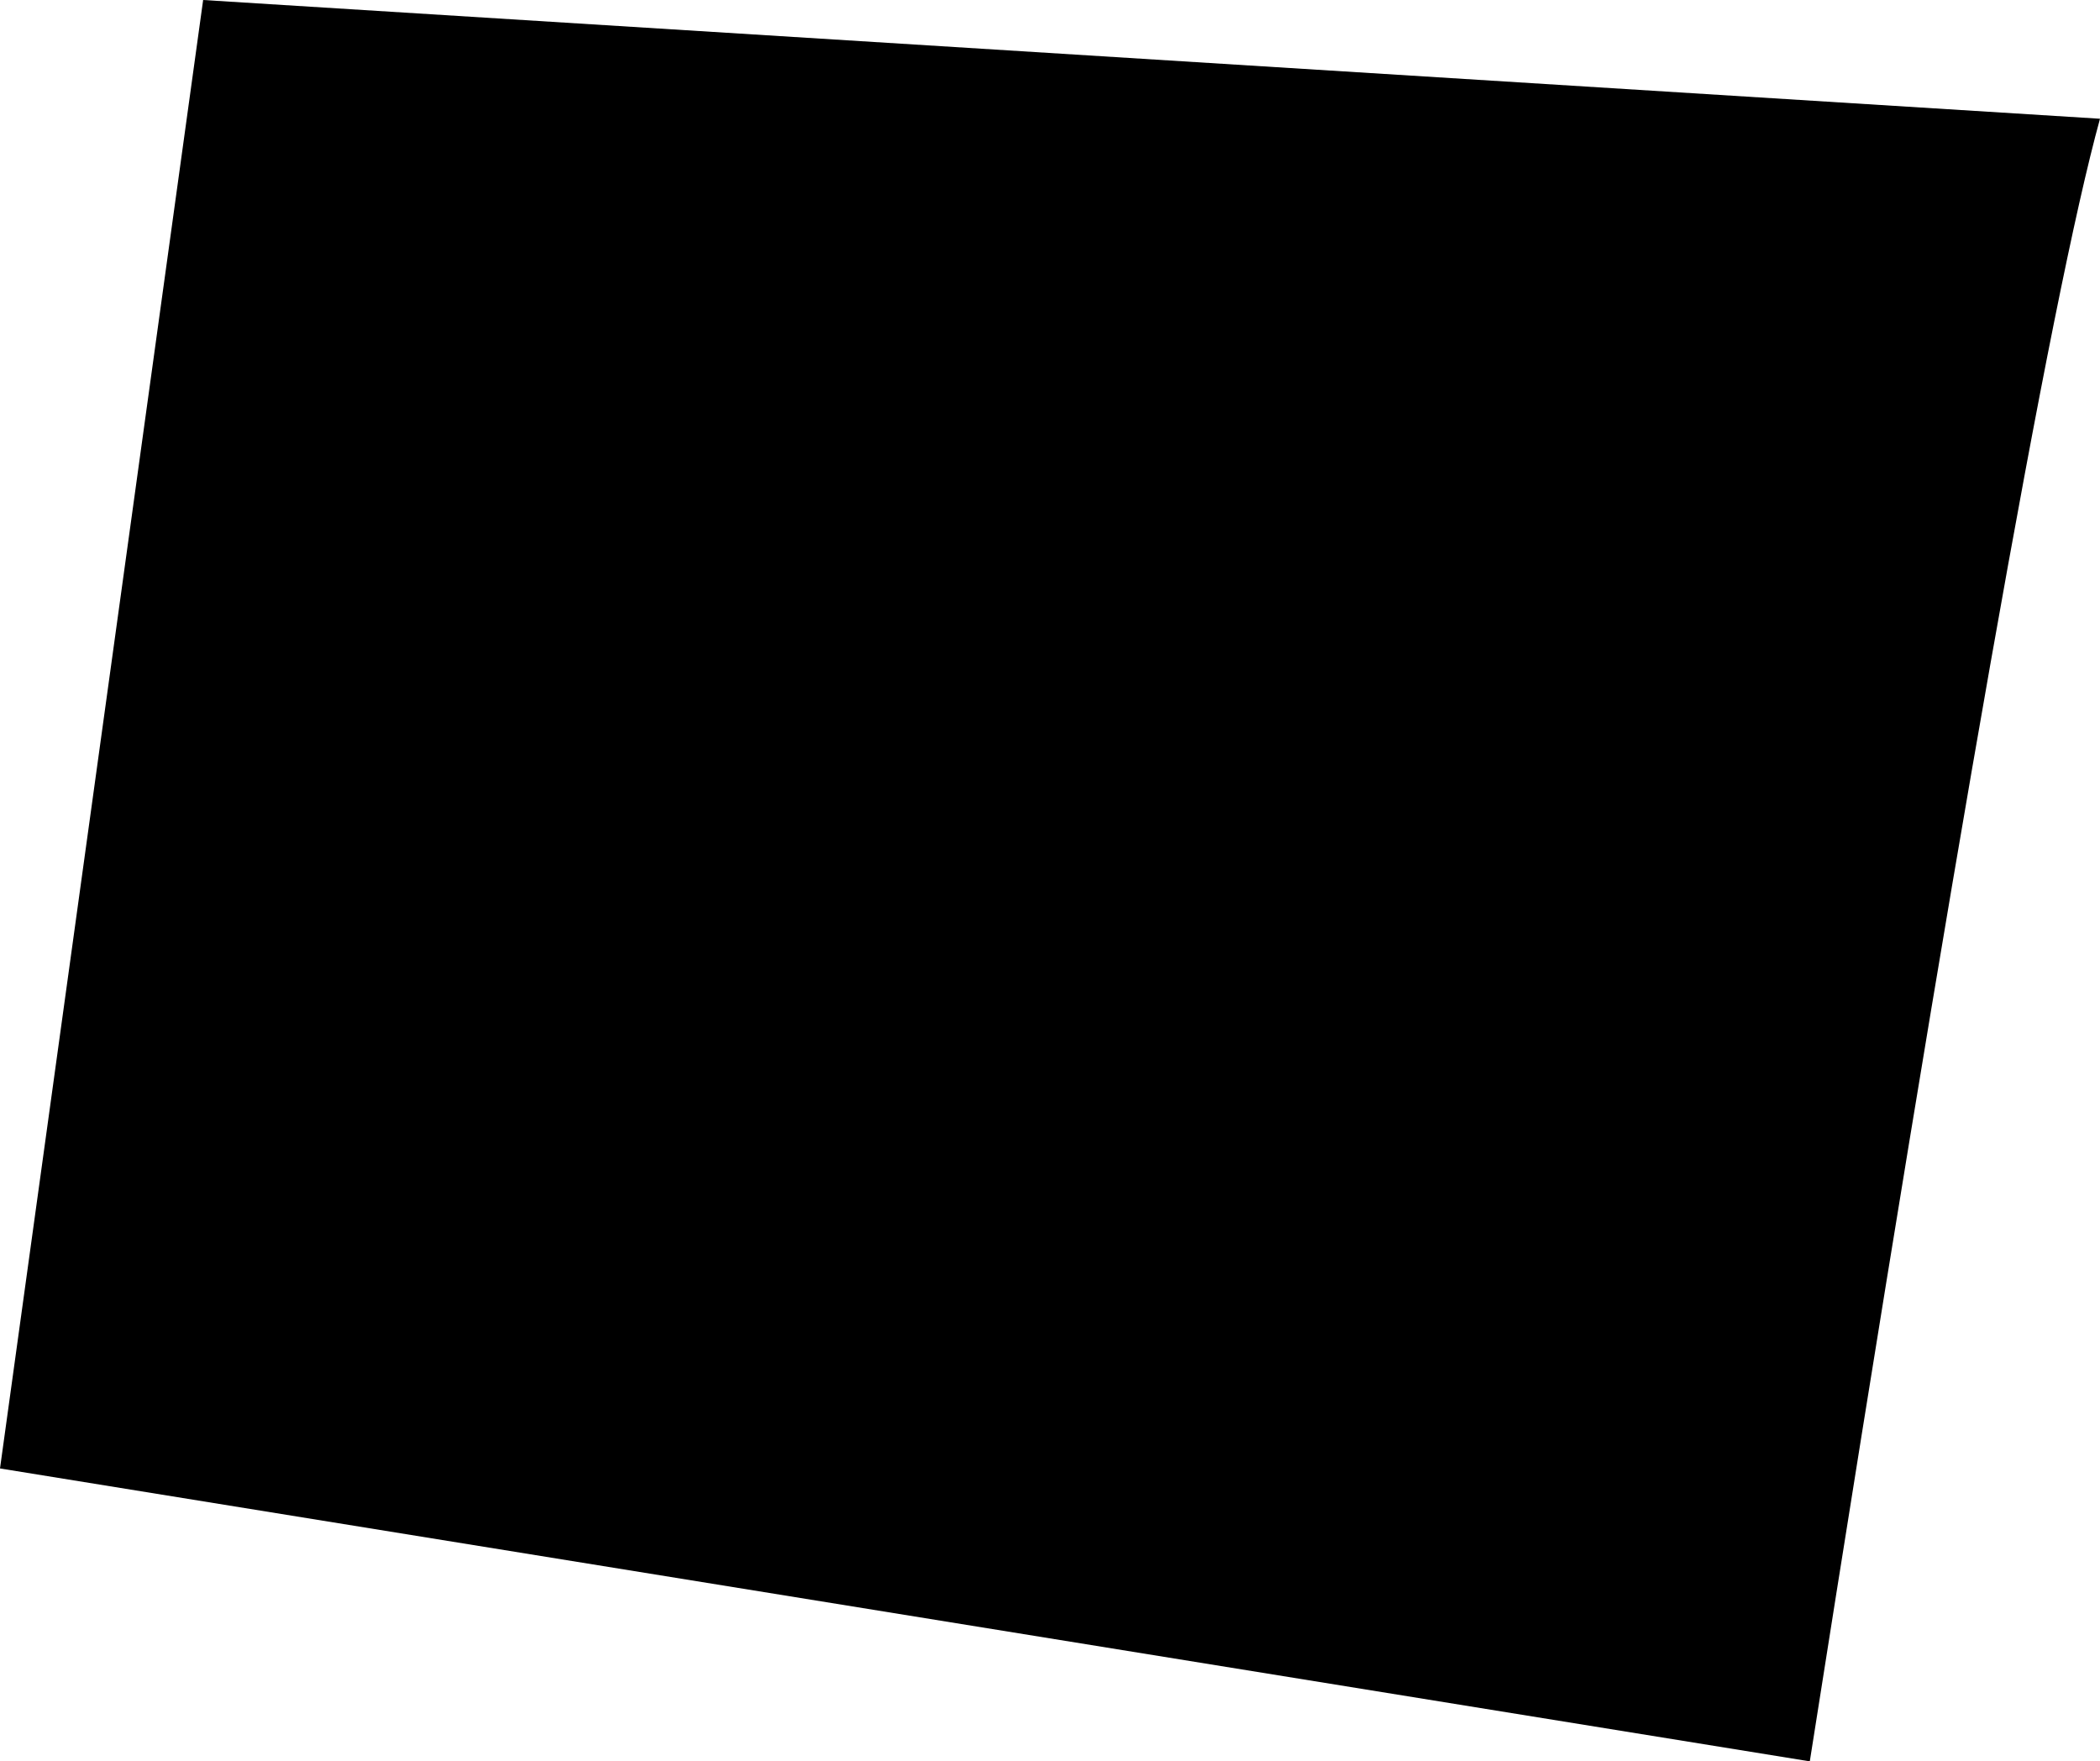 <?xml version="1.0" encoding="UTF-8" standalone="no"?>
<svg xmlns:xlink="http://www.w3.org/1999/xlink" height="66.75px" width="79.6px" xmlns="http://www.w3.org/2000/svg">
  <g transform="matrix(1.0, 0.0, 0.0, 1.0, 7.15, -6.5)">
    <path d="M0.55 6.5 L72.45 11.0 Q69.65 21.15 61.45 73.25 L-7.15 62.15 0.55 6.5" fill="#000000" fill-rule="evenodd" stroke="none"/>
  </g>
</svg>
